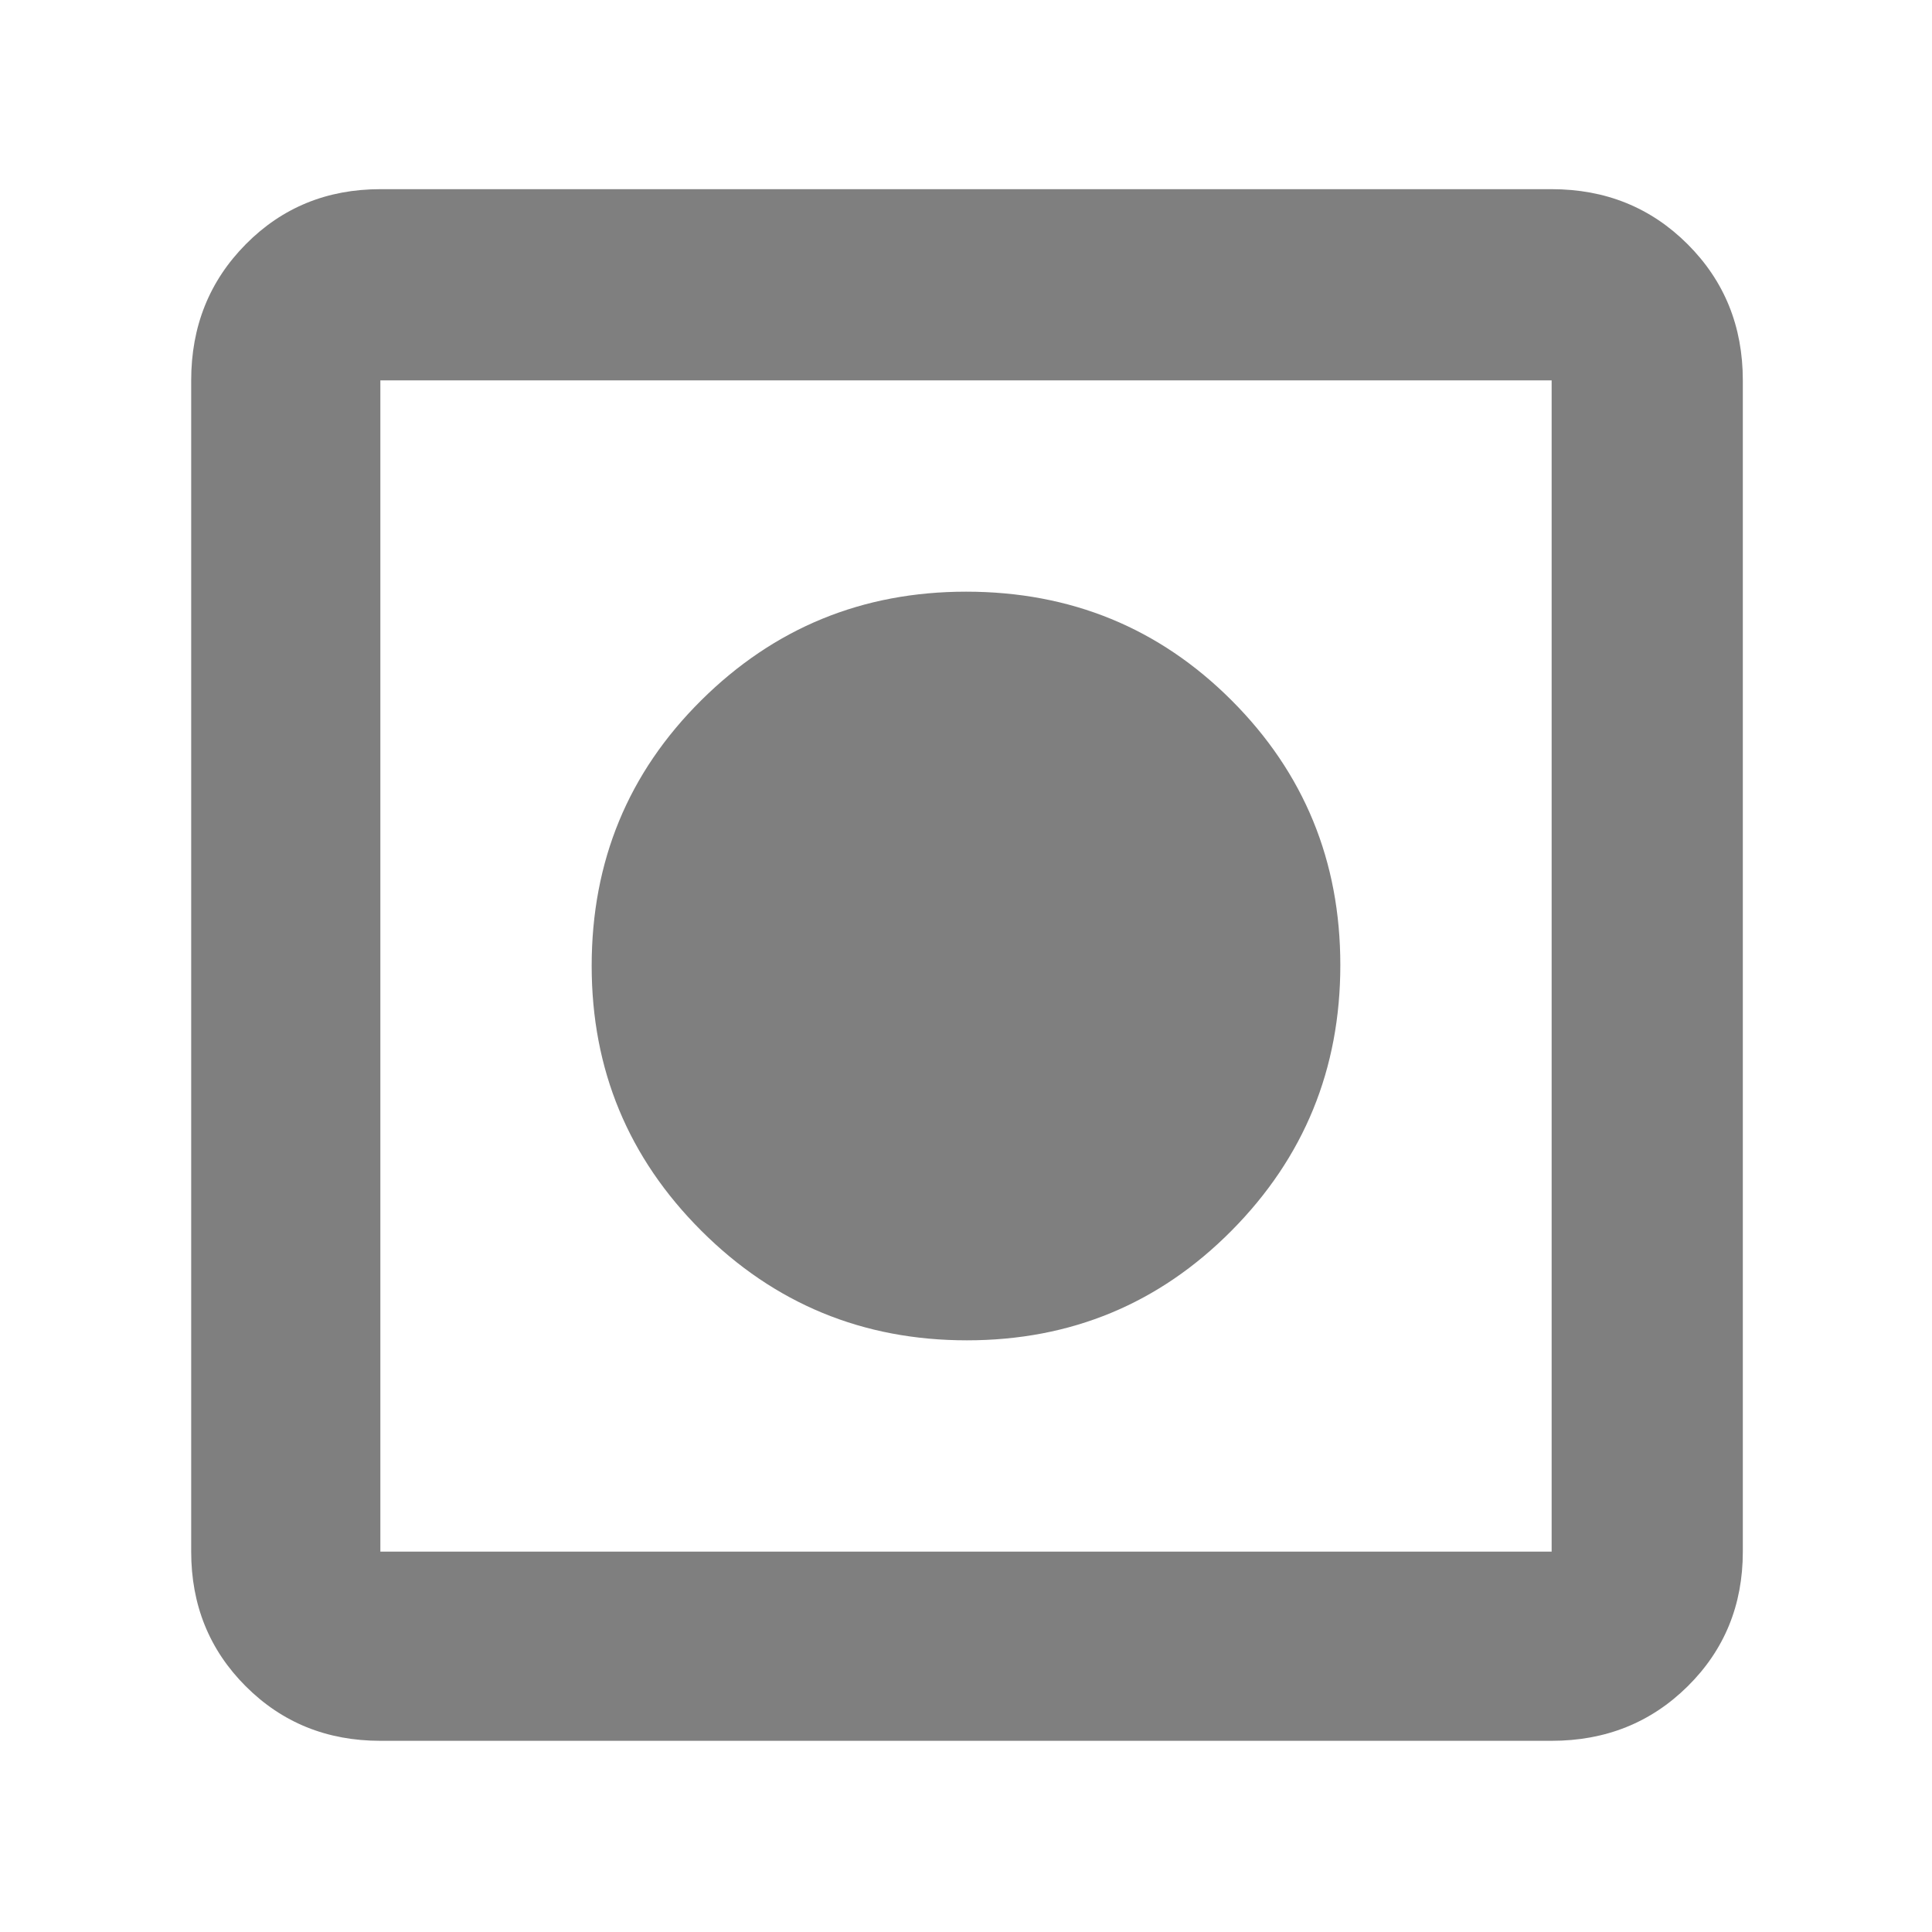 <svg xmlns="http://www.w3.org/2000/svg" height="48" viewBox="0 -960 960 960" width="48"><path fill="rgb(127, 127, 127)" d="M189-95q-39.8 0-66.9-27.1Q95-149.2 95-189v-582q0-40.21 27.1-67.61Q149.2-866 189-866h582q40.21 0 67.61 27.39Q866-811.21 866-771v582q0 39.8-27.39 66.9Q811.21-95 771-95H189Zm0-94h582v-582H189v582Zm291.46-105Q403-294 348.5-348.42 294-402.83 294-480.04 294-558 348.42-612q54.41-54 131.62-54Q558-666 612-611.96q54 54.04 54 131.5 0 77.46-54.04 131.96-54.04 54.5-131.5 54.5Z"/></svg>